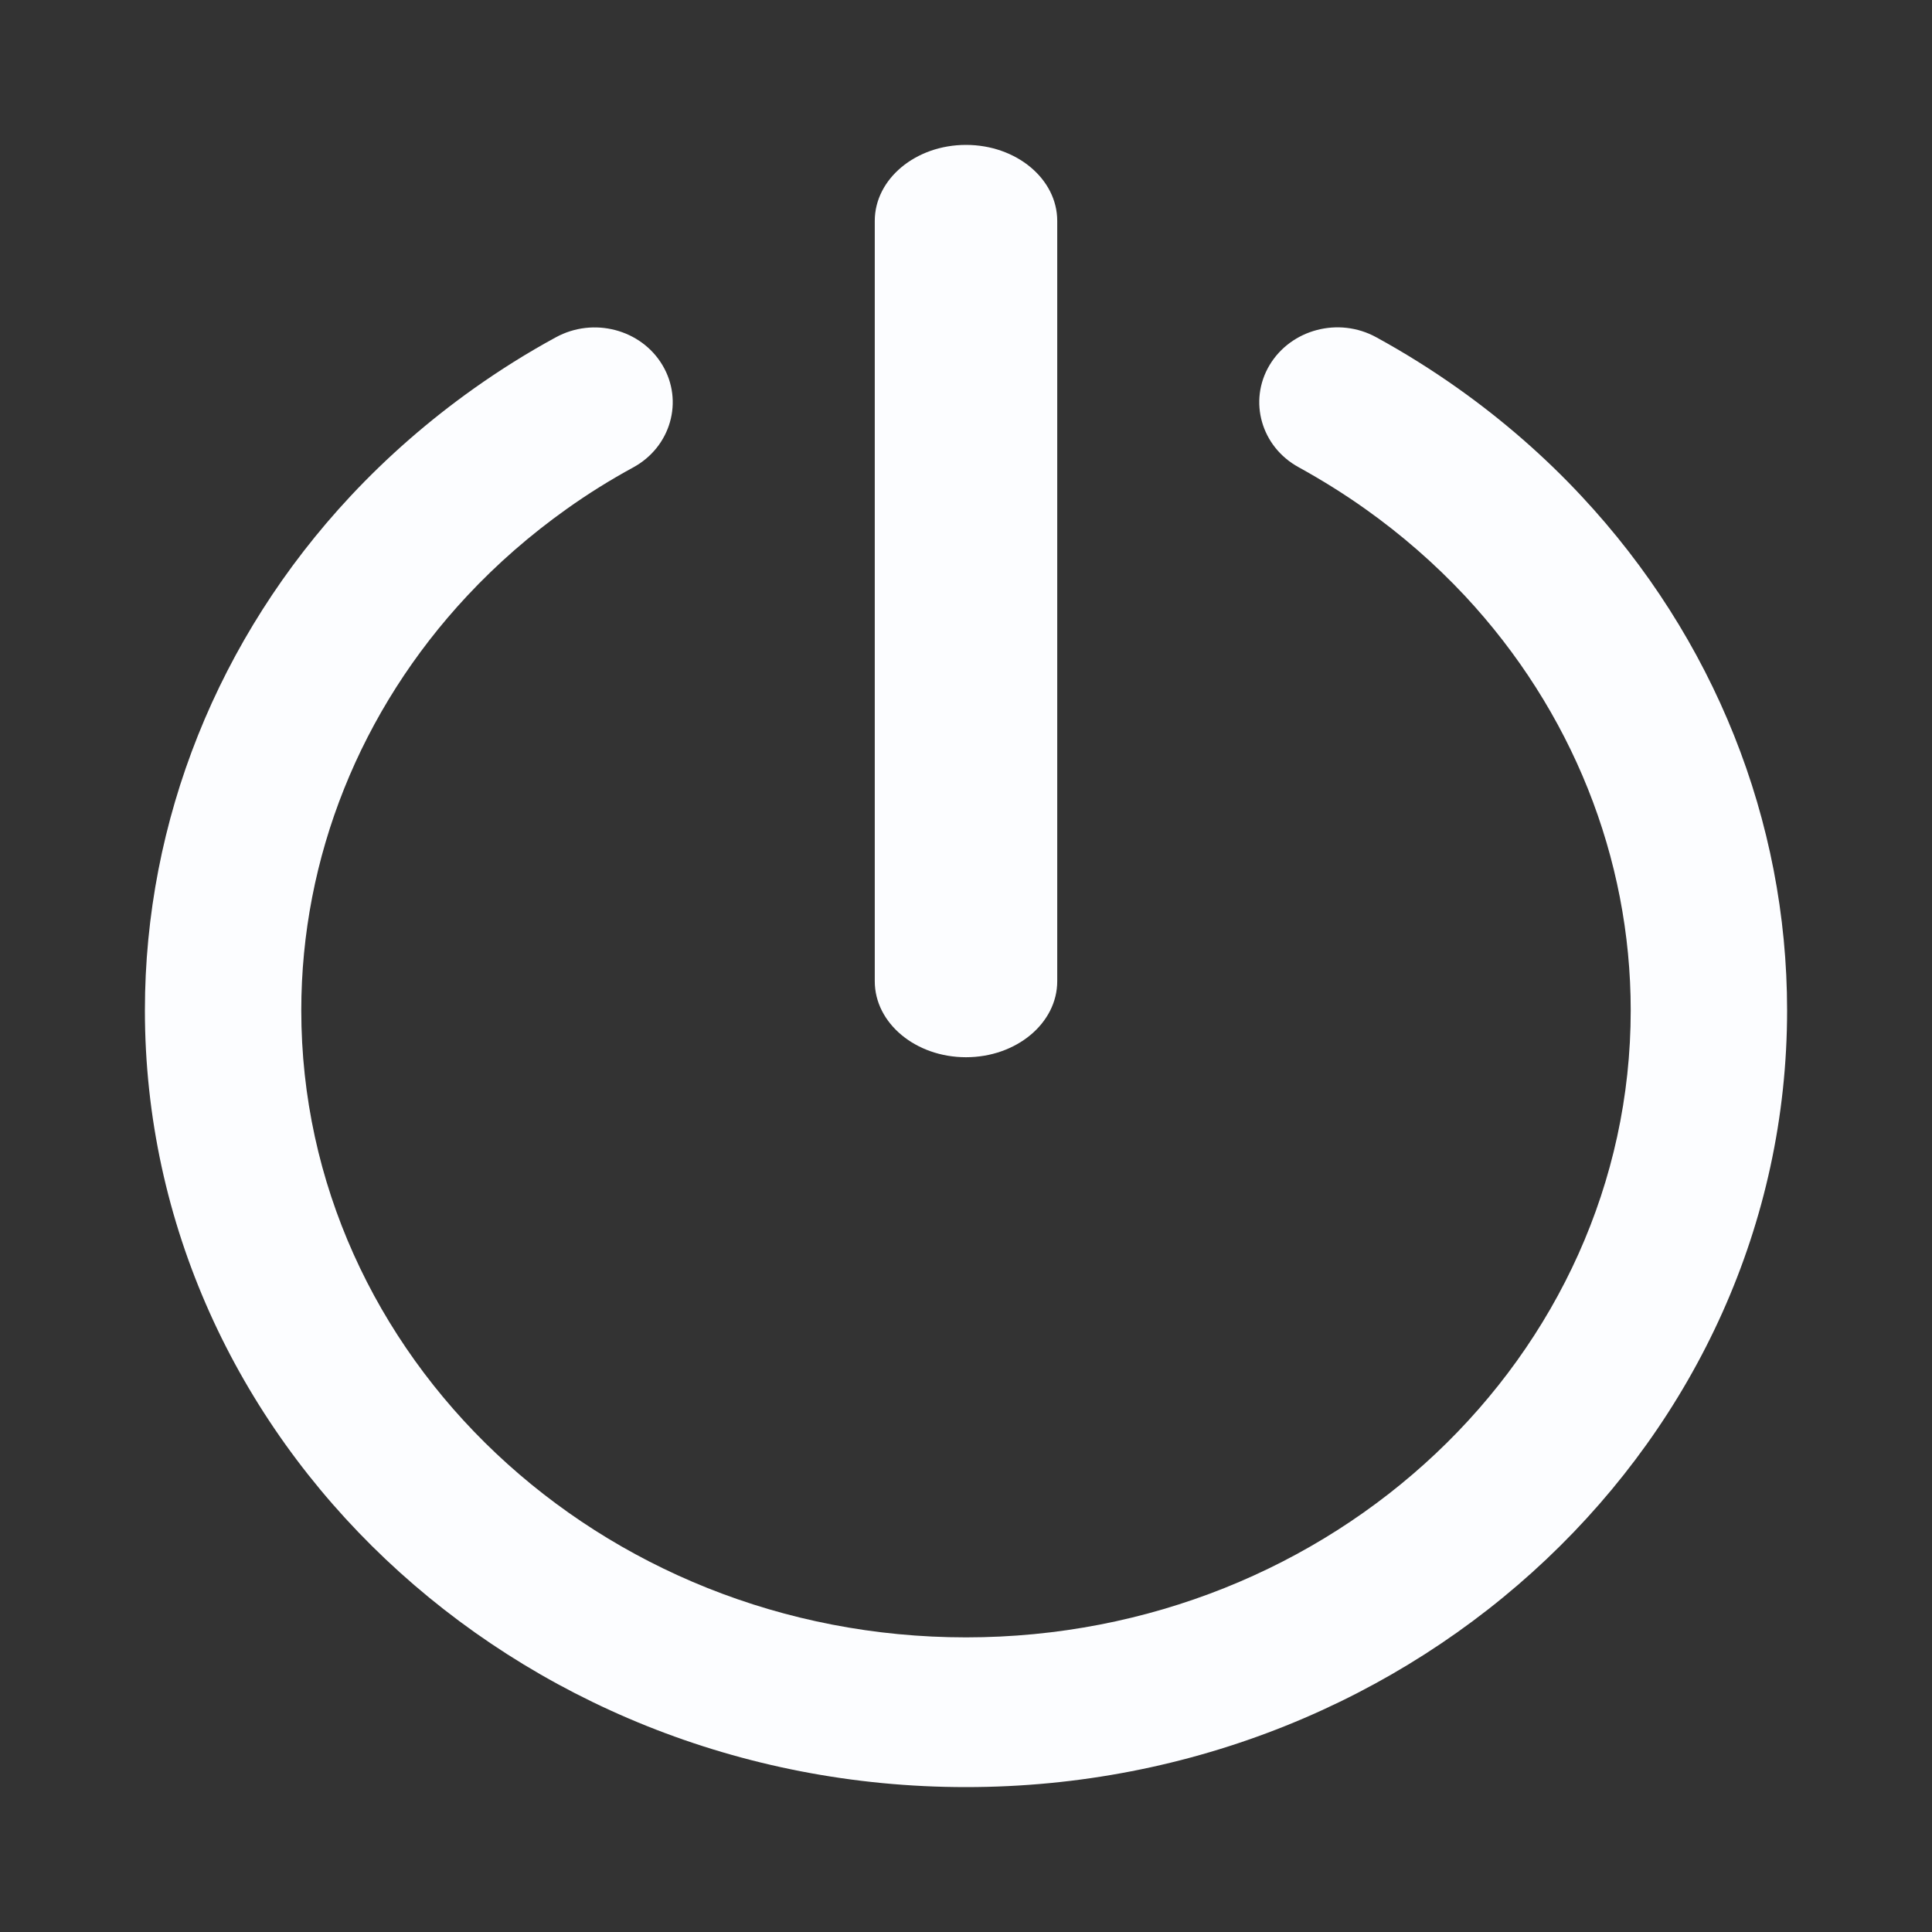 <svg xmlns="http://www.w3.org/2000/svg" xmlns:xlink="http://www.w3.org/1999/xlink" fill="none" version="1.1" width="18" height="18" viewBox="0 0 18 18"><rect x="0" y="0" width="18" height="18" fill="#333333" stroke="none"/><g style="mix-blend-mode:passthrough"><g style="mix-blend-mode:passthrough"><g><path d="M9,16.65C4.782,16.65,1.35,13.403,1.35,9.413C1.35,7.646,2.031,5.944,3.266,4.622C3.609,4.255,3.995,3.918,4.413,3.621C4.658,3.447,4.913,3.287,5.178,3.143C5.529,2.951,5.973,3.068,6.172,3.402C6.371,3.736,6.25,4.163,5.901,4.354C5.686,4.471,5.479,4.6,5.281,4.741C4.942,4.982,4.63,5.254,4.352,5.552C3.356,6.618,2.807,7.99,2.807,9.413C2.807,12.635,5.585,15.255,9,15.255C12.415,15.255,15.193,12.634,15.193,9.413C15.193,7.99,14.644,6.619,13.648,5.551C13.368,5.252,13.056,4.98,12.719,4.741C12.522,4.601,12.313,4.471,12.099,4.353C11.75,4.162,11.629,3.736,11.828,3.402C12.028,3.068,12.472,2.95,12.822,3.142C13.087,3.287,13.342,3.447,13.586,3.62C14.003,3.916,14.39,4.253,14.734,4.622C15.97,5.945,16.65,7.646,16.65,9.413C16.65,13.403,13.218,16.65,9,16.65Z" fill="#FCFDFF" fill-opacity="1"/></g><g><path d="M9,9.85C8.531,9.85,8.15,9.533,8.15,9.142L8.15,2.058C8.15,1.667,8.531,1.35,9,1.35C9.469,1.35,9.85,1.667,9.85,2.058L9.85,9.142C9.85,9.533,9.469,9.85,9,9.85Z" fill="#FCFDFF" fill-opacity="1"/></g></g><g style="mix-blend-mode:passthrough"></g></g></svg>